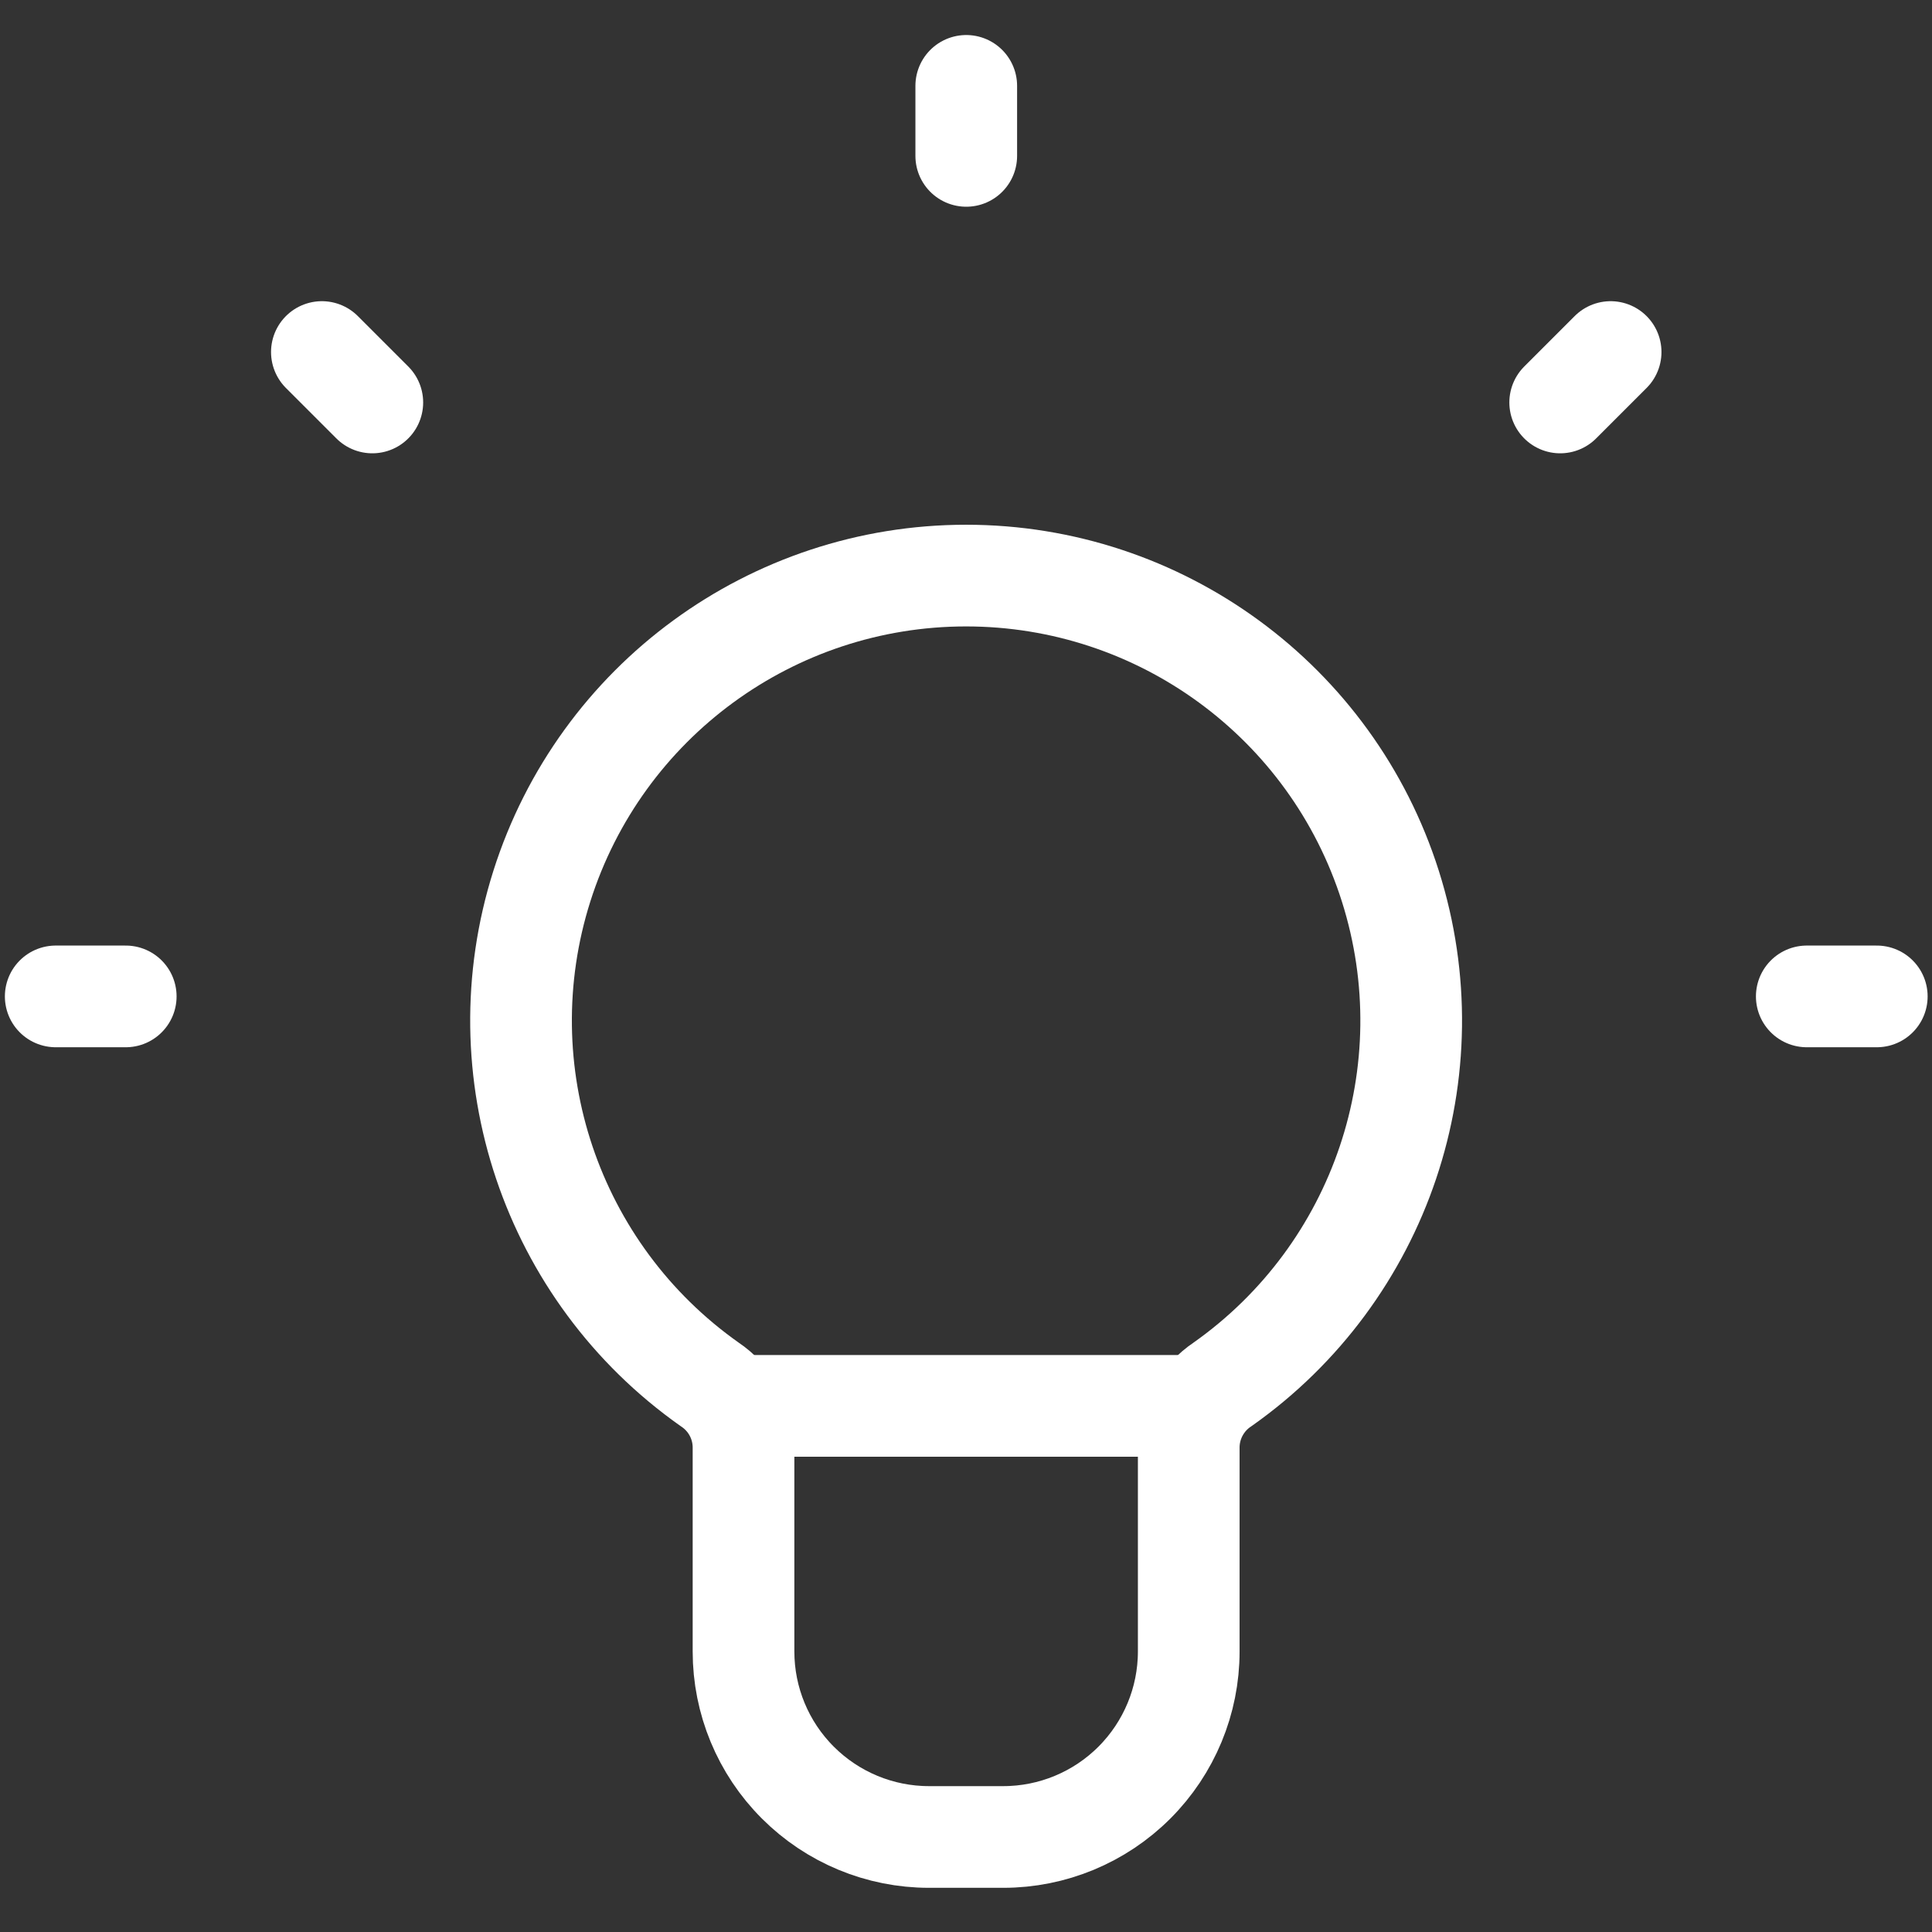 <svg width="38" height="38" viewBox="0 0 38 38" fill="none" xmlns="http://www.w3.org/2000/svg">
<rect x="0" y="0" width="38" height="38" fill="#333333" stroke="none"/>
<path d="M1.096 19.598H2.473" stroke="white" stroke-width="2" stroke-linecap="round" stroke-linejoin="round"/>
<path d="M19.005 1.689V3.066" stroke="white" stroke-width="2" stroke-linecap="round" stroke-linejoin="round"/>
<path d="M6.331 6.924L7.323 7.916" stroke="white" stroke-width="2" stroke-linecap="round" stroke-linejoin="round"/>
<path d="M23.617 27.652H14.393" stroke="white" stroke-width="2" stroke-linecap="round" stroke-linejoin="round"/>
<path fill-rule="evenodd" clip-rule="evenodd" d="M13.957 27.228C10.84 25.029 9.505 21.065 10.658 17.428C11.812 13.792 15.187 11.321 19.002 11.321C22.817 11.321 26.193 13.792 27.346 17.428C28.5 21.065 27.165 25.029 24.047 27.228C23.639 27.5 23.39 27.955 23.381 28.446V32.483C23.381 33.45 22.996 34.378 22.312 35.062C21.628 35.746 20.7 36.131 19.733 36.131H18.272C17.305 36.131 16.377 35.746 15.693 35.062C15.008 34.378 14.624 33.45 14.624 32.483V28.454C14.618 27.96 14.369 27.502 13.957 27.228V27.228Z" stroke="white" stroke-width="2" stroke-linecap="round" stroke-linejoin="round"/>
<path d="M35.537 19.598H36.914" stroke="white" stroke-width="2" stroke-linecap="round" stroke-linejoin="round"/>
<path d="M30.687 7.916L31.679 6.924" stroke="white" stroke-width="2" stroke-linecap="round" stroke-linejoin="round"/>
</svg>
